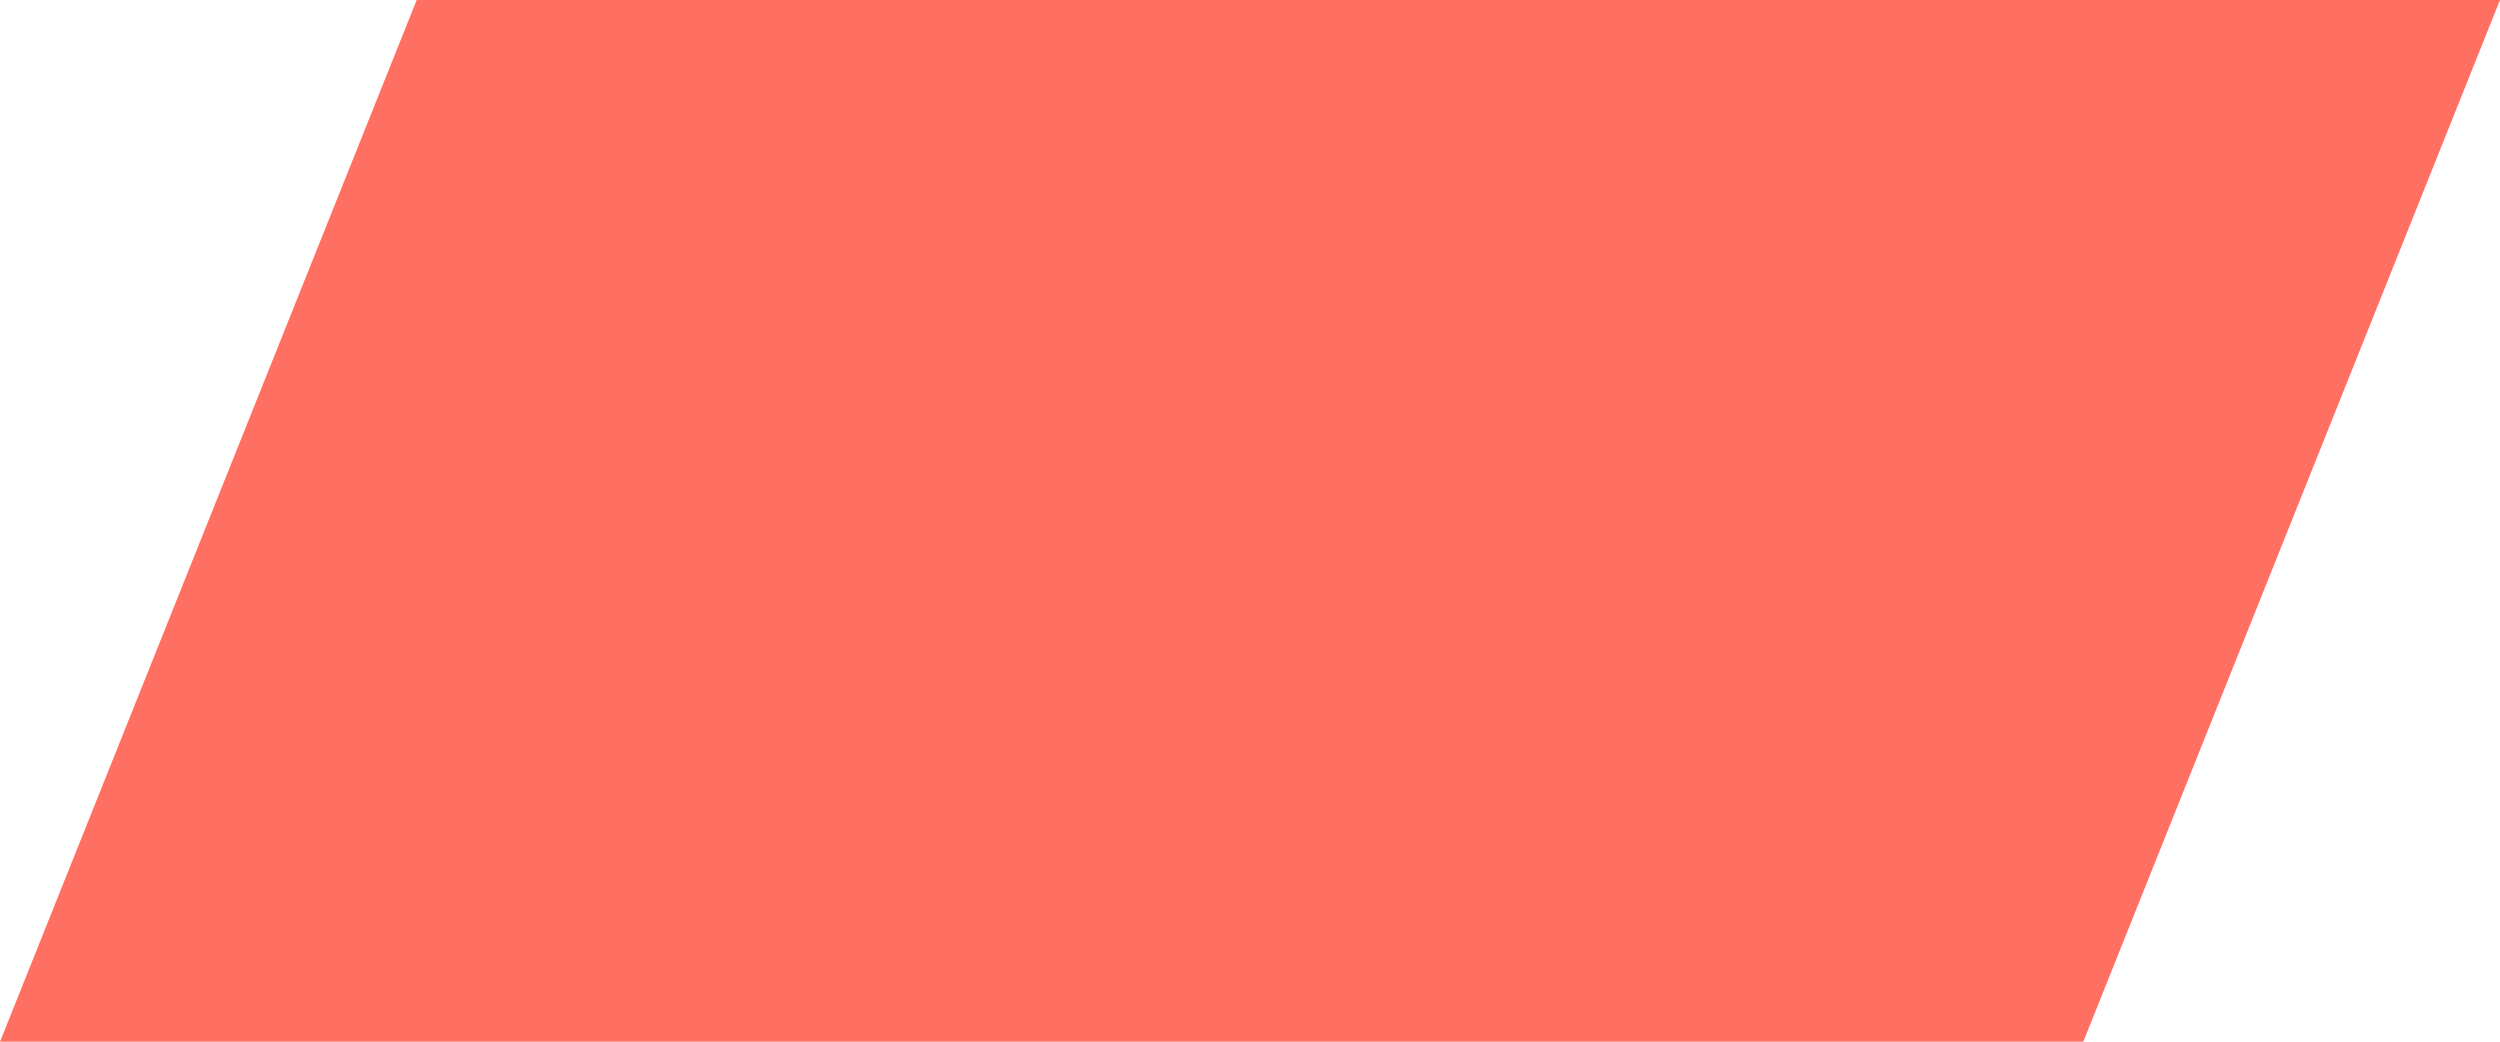 <svg xmlns="http://www.w3.org/2000/svg" width="12" height="5" viewBox="0 0 12 5">
<defs>
    <style>
      .cls-1 {
        fill: #ff7062;
        fill-rule: evenodd;
      }
    </style>
  </defs>
  <path id="Rectangle_right" data-name="Rectangle right" class="cls-1" d="M2,0H12L10,5H0Z"/>
</svg>
